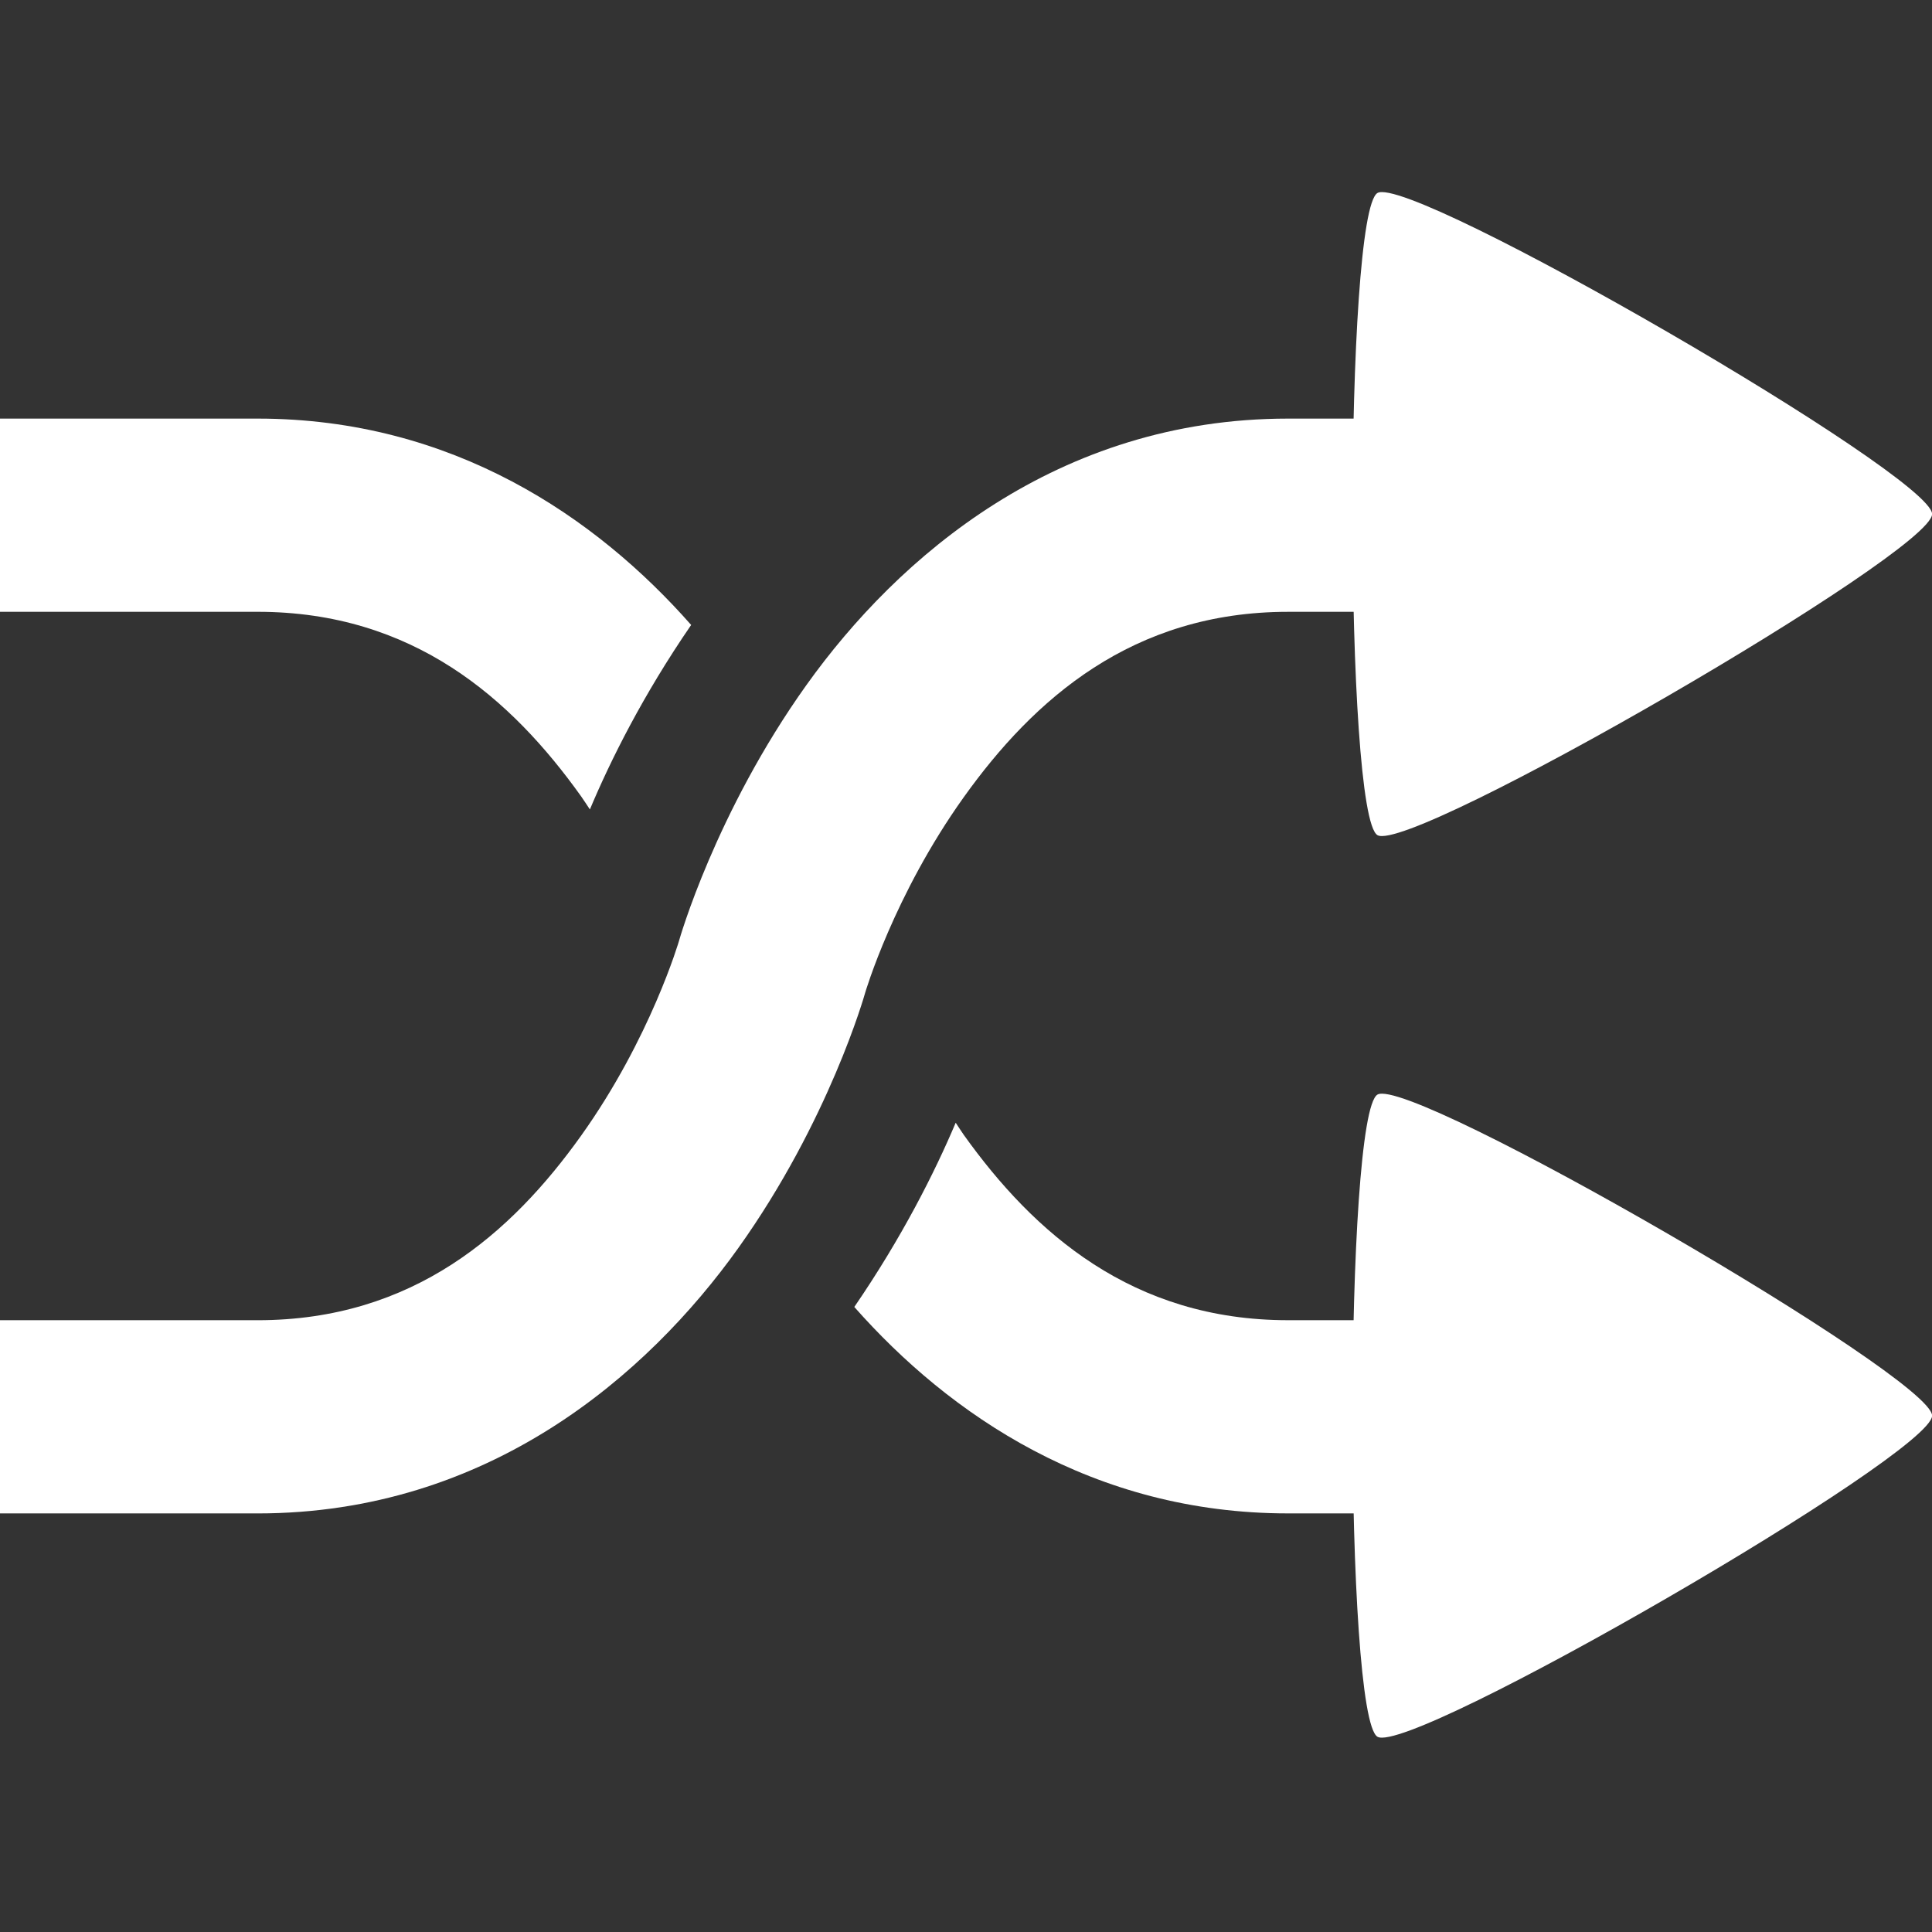 <?xml version="1.0" encoding="UTF-8" standalone="no"?>
<!-- Created with Inkscape (http://www.inkscape.org/) -->

<svg
   xmlns:dc="http://purl.org/dc/elements/1.1/"
   xmlns:cc="http://creativecommons.org/ns#"
   xmlns:rdf="http://www.w3.org/1999/02/22-rdf-syntax-ns#"
   xmlns:svg="http://www.w3.org/2000/svg"
   xmlns="http://www.w3.org/2000/svg"
   xmlns:sodipodi="http://sodipodi.sourceforge.net/DTD/sodipodi-0.dtd"
   xmlns:inkscape="http://www.inkscape.org/namespaces/inkscape"
   width="90"
   height="90"
   id="svg3140"
   version="1.1"
   inkscape:version="0.48.4 r9939"
   sodipodi:docname="media-playlist-shuffle.svg">
  <rect width="100%" height="100%" fill="#333333" stroke="none"/>
  <defs
     id="defs3142" />
  <sodipodi:namedview
     id="base"
     pagecolor="#ffffff"
     bordercolor="#666666"
     borderopacity="1.0"
     inkscape:pageopacity="0.0"
     inkscape:pageshadow="2"
     inkscape:zoom="3.2596289"
     inkscape:cx="13.575158"
     inkscape:cy="65.943026"
     inkscape:document-units="px"
     inkscape:current-layer="g4978"
     showgrid="true"
     inkscape:window-width="1615"
     inkscape:window-height="1026"
     inkscape:window-x="1745"
     inkscape:window-y="24"
     inkscape:window-maximized="1"
     fit-margin-top="0"
     fit-margin-left="0"
     fit-margin-right="0"
     fit-margin-bottom="0"
     inkscape:snap-bbox="true"
     inkscape:bbox-paths="true"
     inkscape:bbox-nodes="true"
     inkscape:snap-bbox-edge-midpoints="true"
     inkscape:snap-bbox-midpoints="true"
     inkscape:object-paths="true"
     inkscape:snap-intersection-paths="true"
     inkscape:object-nodes="true"
     inkscape:snap-smooth-nodes="true"
     inkscape:snap-midpoints="true"
     inkscape:snap-object-midpoints="true"
     inkscape:snap-center="true"
     showguides="false"
     inkscape:snap-global="true">
    <inkscape:grid
       type="xygrid"
       id="grid4085"
       empspacing="6" />
  </sodipodi:namedview>
  <g
     inkscape:label="Layer 1"
     inkscape:groupmode="layer"
     id="layer1"
     transform="translate(0,-962.362)">
    <rect
       style="color:#000000;fill:none;stroke:none;stroke-width:7.5;marker:none;visibility:visible;display:inline;overflow:visible;enable-background:accumulate"
       id="rect4198"
       width="90"
       height="90"
       x="0"
       y="962.362" />
    <g
       id="g4978"
       transform="translate(-60,548)">
      <path
         style="font-style:normal;font-variant:normal;font-weight:normal;font-stretch:normal;text-indent:0;text-align:start;text-decoration:none;line-height:normal;letter-spacing:normal;word-spacing:normal;text-transform:none;direction:ltr;block-progression:tb;writing-mode:lr-tb;text-anchor:start;baseline-shift:baseline;color:#000000;color-interpolation:sRGB;color-interpolation-filters:linearRGB;fill:#ffffff;fill-opacity:1;stroke:none;stroke-width:9;marker:none;visibility:visible;display:inline;overflow:visible;enable-background:accumulate;clip-rule:nonzero;color-rendering:auto;image-rendering:auto;shape-rendering:auto;text-rendering:auto;font-family:sans-serif;-inkscape-font-specification:sans-serif"
         d="M 0 19.5 L 0 28.5 L 12 28.5 C 19.253 28.5 23.824 32.55 27.07 37.096 C 27.217 37.301 27.34 37.502 27.479 37.707 C 28.435 35.431 29.947 32.387 32.197 29.113 C 27.782 24.103 21.09 19.5 12 19.5 L 0 19.5 z M 44.52 52.301 C 43.537 54.627 42.009 57.656 39.797 60.883 C 44.224 65.897 50.92 70.5 60 70.5 L 72 70.5 L 72 61.5 L 60 61.5 C 52.753 61.5 48.159 57.434 44.895 52.865 C 44.76 52.676 44.648 52.489 44.52 52.301 z "
         transform="translate(60,414.362)"
         id="path4093" />
      <path
         sodipodi:type="star"
         style="color:#000000;fill:#ffffff;fill-opacity:1;fill-rule:nonzero;stroke:none;stroke-width:3;marker:none;visibility:visible;display:inline;overflow:visible;enable-background:accumulate"
         id="path4984"
         sodipodi:sides="3"
         sodipodi:cx="111"
         sodipodi:cy="174.09448"
         sodipodi:r1="5.8309517"
         sodipodi:r2="2.9154758"
         sodipodi:arg1="1.0471976"
         sodipodi:arg2="2.0943951"
         inkscape:flatsided="true"
         inkscape:rounded="0.06"
         inkscape:randomized="0"
         d="m 113.915,179.144 c -0.525,0.303 -8.746,-4.444 -8.746,-5.05 0,-0.606 8.222,-5.353 8.746,-5.05 0.525,0.303 0.525,9.797 0,10.1 z"
         transform="matrix(-2.954,0,0,2.962,460.674,-77.357)"
         inkscape:transform-center-x="-2.8528492" />
      <rect
         style="color:#000000;fill:none;stroke:none;stroke-width:6;marker:none;visibility:visible;display:inline;overflow:visible;enable-background:accumulate"
         id="rect3038"
         width="90"
         height="90"
         x="0"
         y="1.7382814e-05"
         transform="translate(60,414.362)" />
      <path
         inkscape:transform-center-x="-2.8528492"
         transform="matrix(-2.954,0,0,2.962,460.674,-35.357)"
         d="m 113.915,179.144 c -0.525,0.303 -8.746,-4.444 -8.746,-5.05 0,-0.606 8.222,-5.353 8.746,-5.05 0.525,0.303 0.525,9.797 0,10.1 z"
         inkscape:randomized="0"
         inkscape:rounded="0.06"
         inkscape:flatsided="true"
         sodipodi:arg2="2.0943951"
         sodipodi:arg1="1.0471976"
         sodipodi:r2="2.9154758"
         sodipodi:r1="5.8309517"
         sodipodi:cy="174.09448"
         sodipodi:cx="111"
         sodipodi:sides="3"
         id="path4089"
         style="color:#000000;fill:#ffffff;fill-opacity:1;fill-rule:nonzero;stroke:none;stroke-width:3;marker:none;visibility:visible;display:inline;overflow:visible;enable-background:accumulate"
         sodipodi:type="star" />
      <path
         style="font-style:normal;font-variant:normal;font-weight:normal;font-stretch:normal;text-indent:0;text-align:start;text-decoration:none;line-height:normal;letter-spacing:normal;word-spacing:normal;text-transform:none;direction:ltr;block-progression:tb;writing-mode:lr-tb;text-anchor:start;baseline-shift:baseline;color:#000000;color-interpolation:sRGB;color-interpolation-filters:linearRGB;fill:#ffffff;fill-opacity:1;stroke:none;stroke-width:9;marker:none;visibility:visible;display:inline;overflow:visible;enable-background:accumulate;clip-rule:nonzero;color-rendering:auto;image-rendering:auto;shape-rendering:auto;text-rendering:auto;font-family:sans-serif;-inkscape-font-specification:sans-serif"
         d="m 120,433.862 c -10.753,0 -18.175,6.453 -22.428,12.404 -4.252,5.951 -5.932,11.895 -5.932,11.895 l -0.002,0.004 0,0.004 c 0,0 -1.323,4.552 -4.568,9.098 -3.246,4.546 -7.817,8.596 -15.07,8.596 l -12,0 0,9 12,0 c 10.747,0 18.157,-6.431 22.395,-12.365 4.233,-5.929 5.895,-11.843 5.898,-11.855 l 0.002,-0.008 c 0.003,-0.012 1.339,-4.572 4.6,-9.135 3.264,-4.569 7.859,-8.637 15.105,-8.637 l 12,0 0,-9 -12,0 z"
         id="path4091"
         inkscape:connector-curvature="0" />
    </g>
  </g>
</svg>
